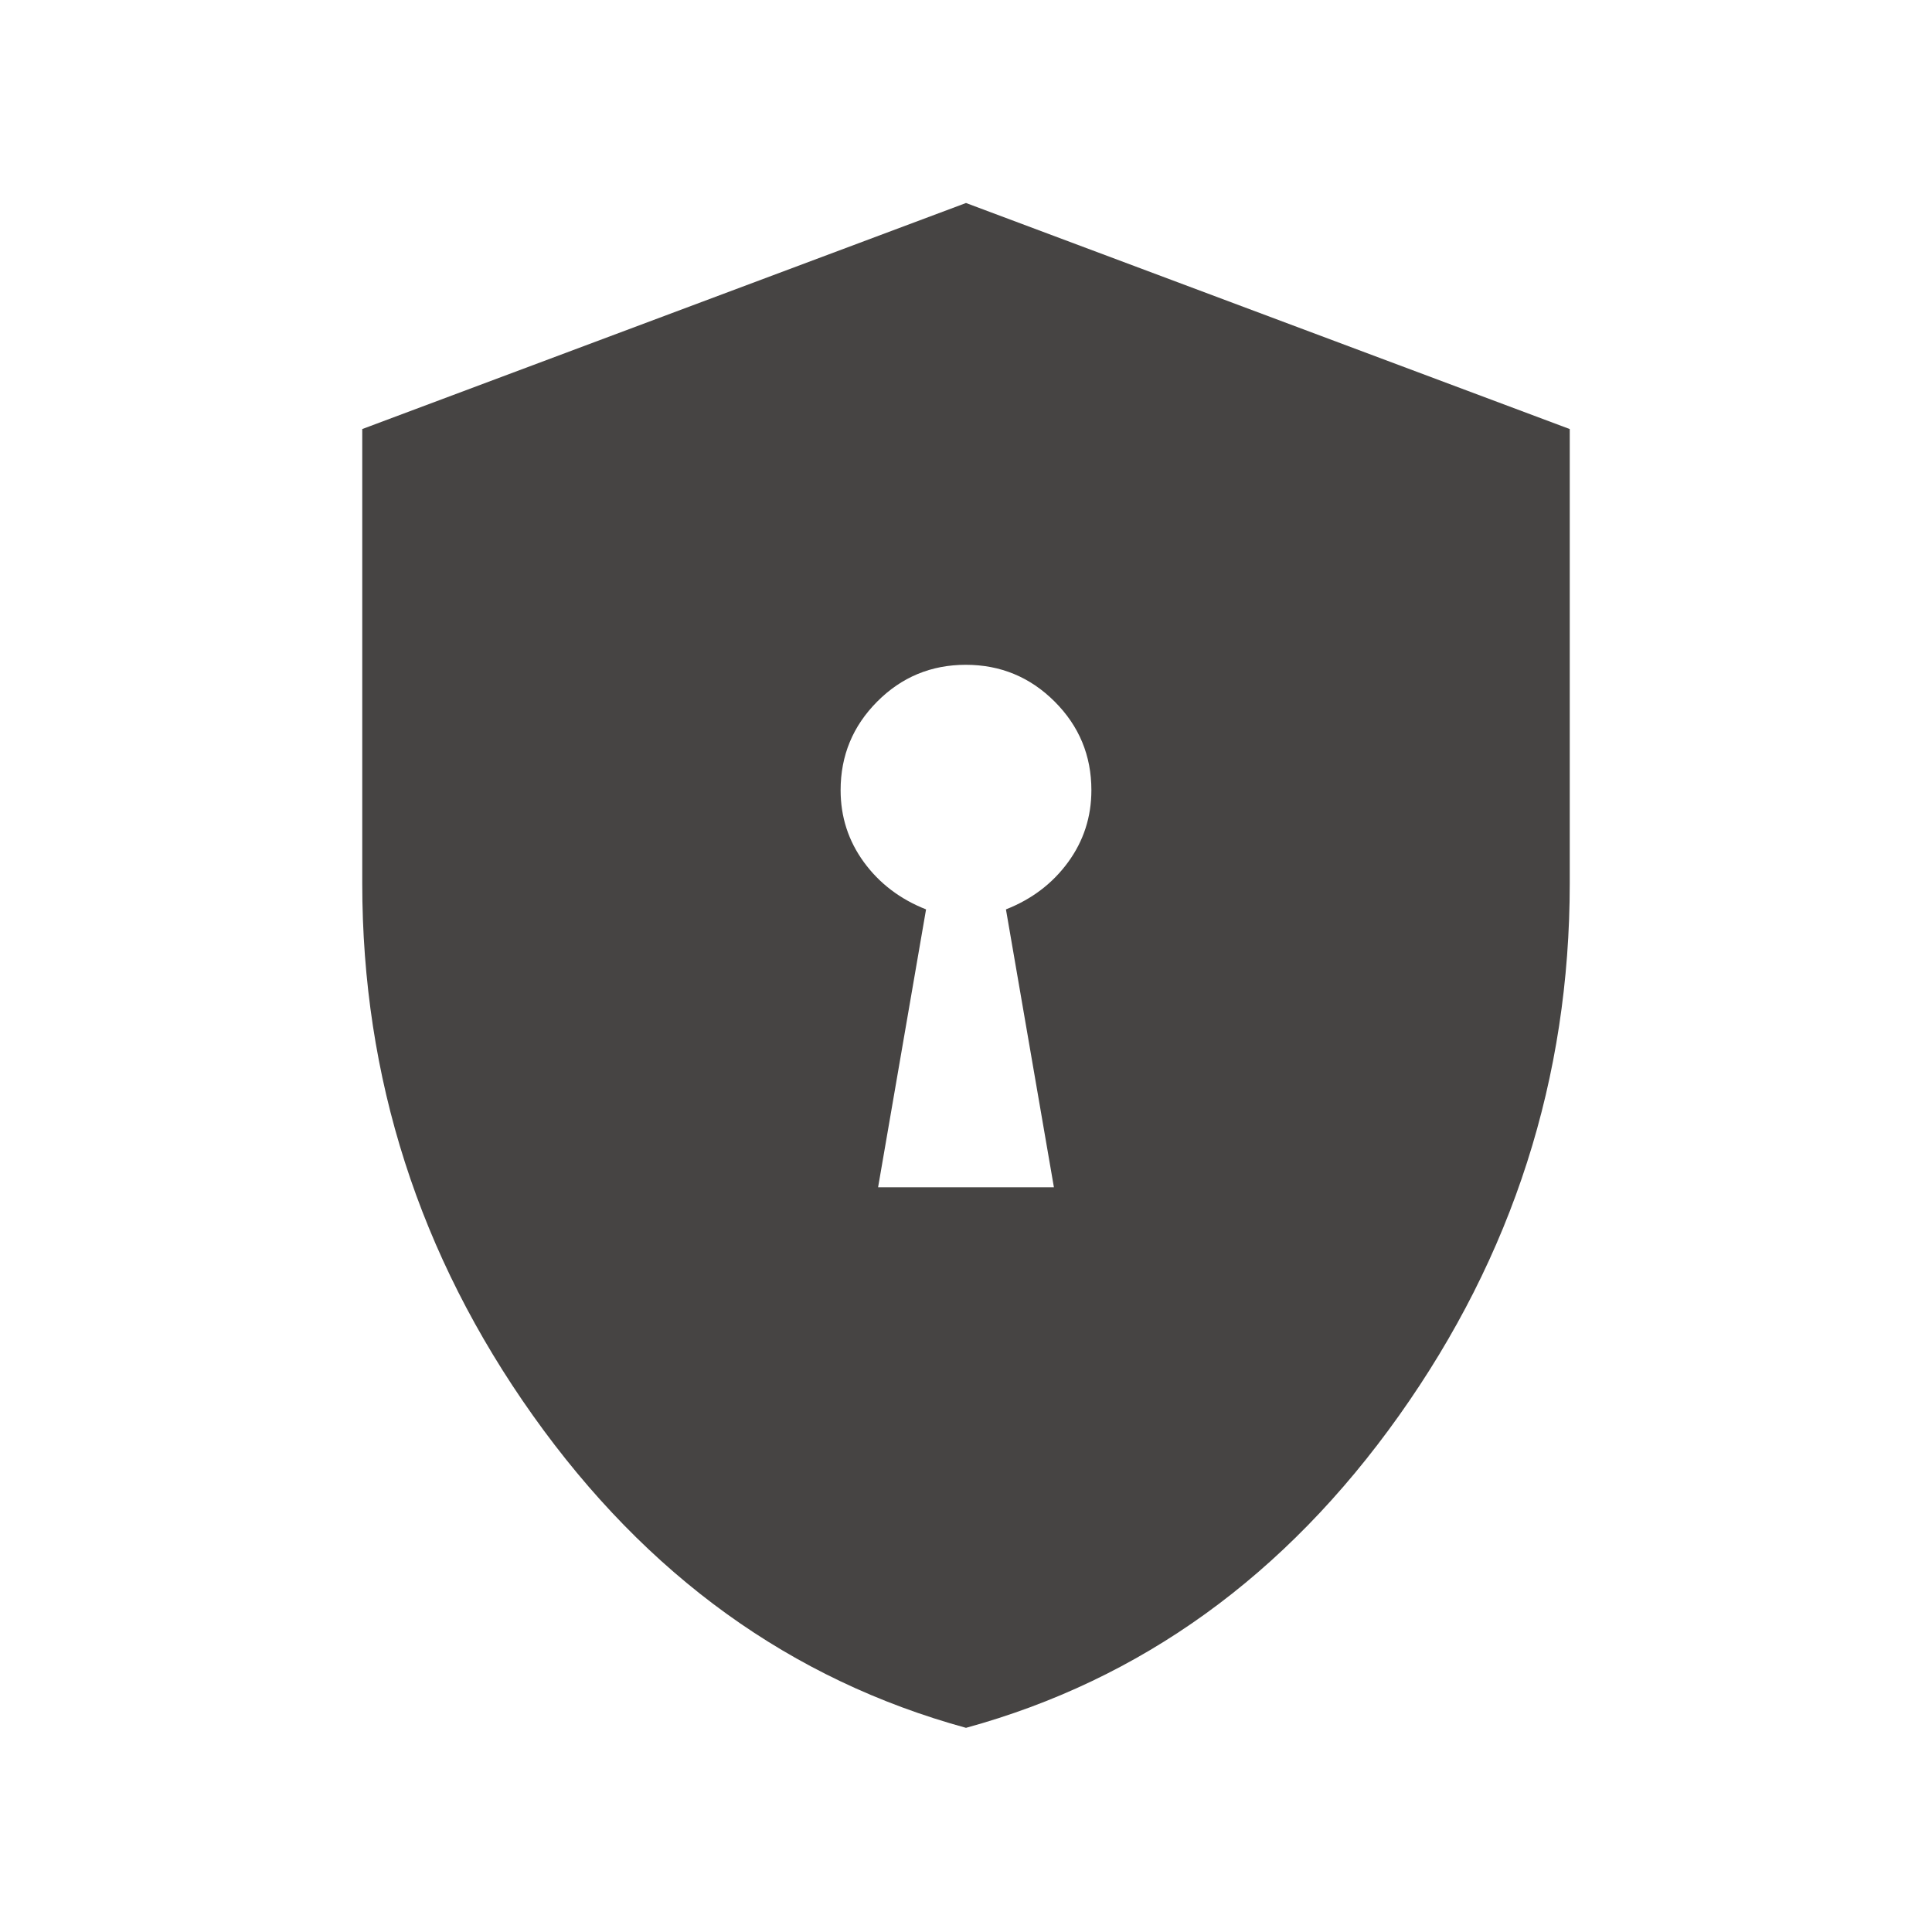 <svg width="40" height="40" viewBox="0 0 40 40" fill="none" xmlns="http://www.w3.org/2000/svg">
<mask id="mask0_2031_3047" style="mask-type:alpha" maskUnits="userSpaceOnUse" x="0" y="0" width="40" height="40">
<rect width="40" height="40" fill="#E3E3E3"/>
</mask>
<g mask="url(#mask0_2031_3047)">
<path d="M18.18 24.581H21.82L20.827 18.828C21.363 18.617 21.792 18.291 22.114 17.85C22.435 17.41 22.596 16.913 22.596 16.36C22.596 15.643 22.342 15.032 21.835 14.525C21.327 14.018 20.714 13.764 19.996 13.764C19.279 13.764 18.667 14.018 18.162 14.525C17.657 15.032 17.404 15.643 17.404 16.36C17.404 16.913 17.565 17.41 17.886 17.85C18.208 18.291 18.637 18.617 19.173 18.828L18.18 24.581ZM20 35.773C16.378 34.78 13.39 32.624 11.034 29.307C8.678 25.99 7.5 22.317 7.5 18.287V8.883L20 4.203L32.5 8.883V18.287C32.5 22.317 31.322 25.99 28.966 29.307C26.61 32.624 23.622 34.78 20 35.773Z" fill="#464443"/>
</g>
</svg>

